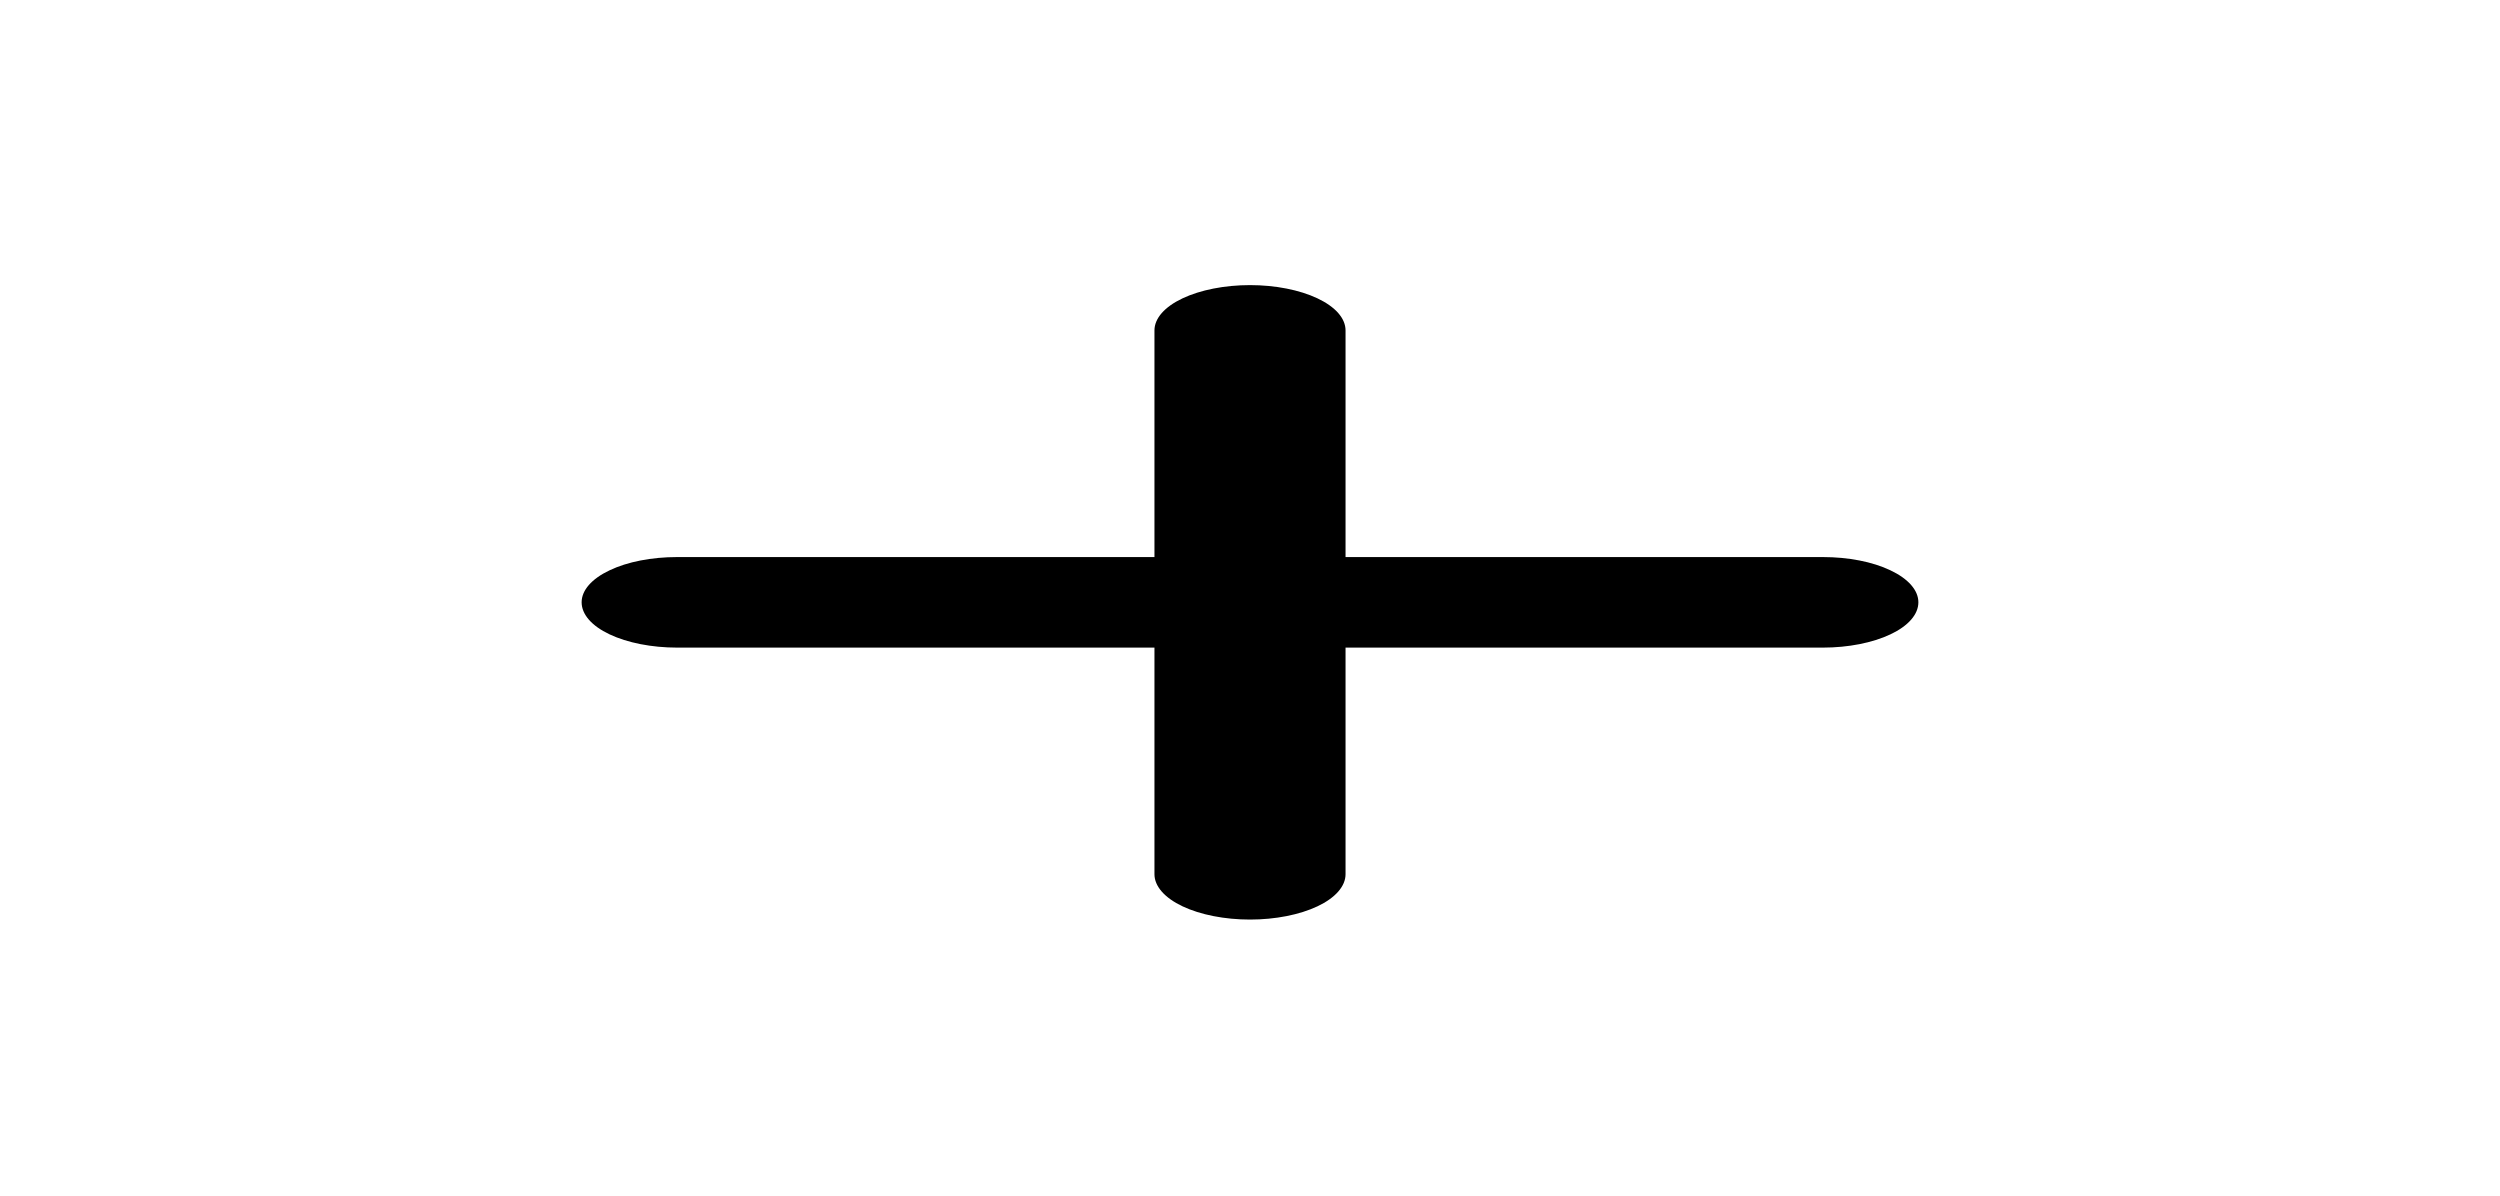 <svg width="23" height="11" viewBox="0 0 23 11" fill="none" xmlns="http://www.w3.org/2000/svg">
<path d="M16.771 5.958H12.379V8.043C12.379 8.153 12.286 8.26 12.121 8.338C11.956 8.416 11.733 8.46 11.5 8.46C11.267 8.46 11.044 8.416 10.879 8.338C10.714 8.26 10.621 8.153 10.621 8.043V5.958H6.229C5.996 5.958 5.773 5.914 5.608 5.836C5.443 5.758 5.351 5.652 5.351 5.541C5.351 5.431 5.443 5.325 5.608 5.247C5.773 5.168 5.996 5.125 6.229 5.125H10.621V3.04C10.621 2.929 10.714 2.823 10.879 2.745C11.044 2.667 11.267 2.623 11.5 2.623C11.733 2.623 11.956 2.667 12.121 2.745C12.286 2.823 12.379 2.929 12.379 3.04V5.125H16.771C17.004 5.125 17.227 5.168 17.392 5.247C17.557 5.325 17.649 5.431 17.649 5.541C17.649 5.652 17.557 5.758 17.392 5.836C17.227 5.914 17.004 5.958 16.771 5.958Z" fill="black"/>
</svg>
